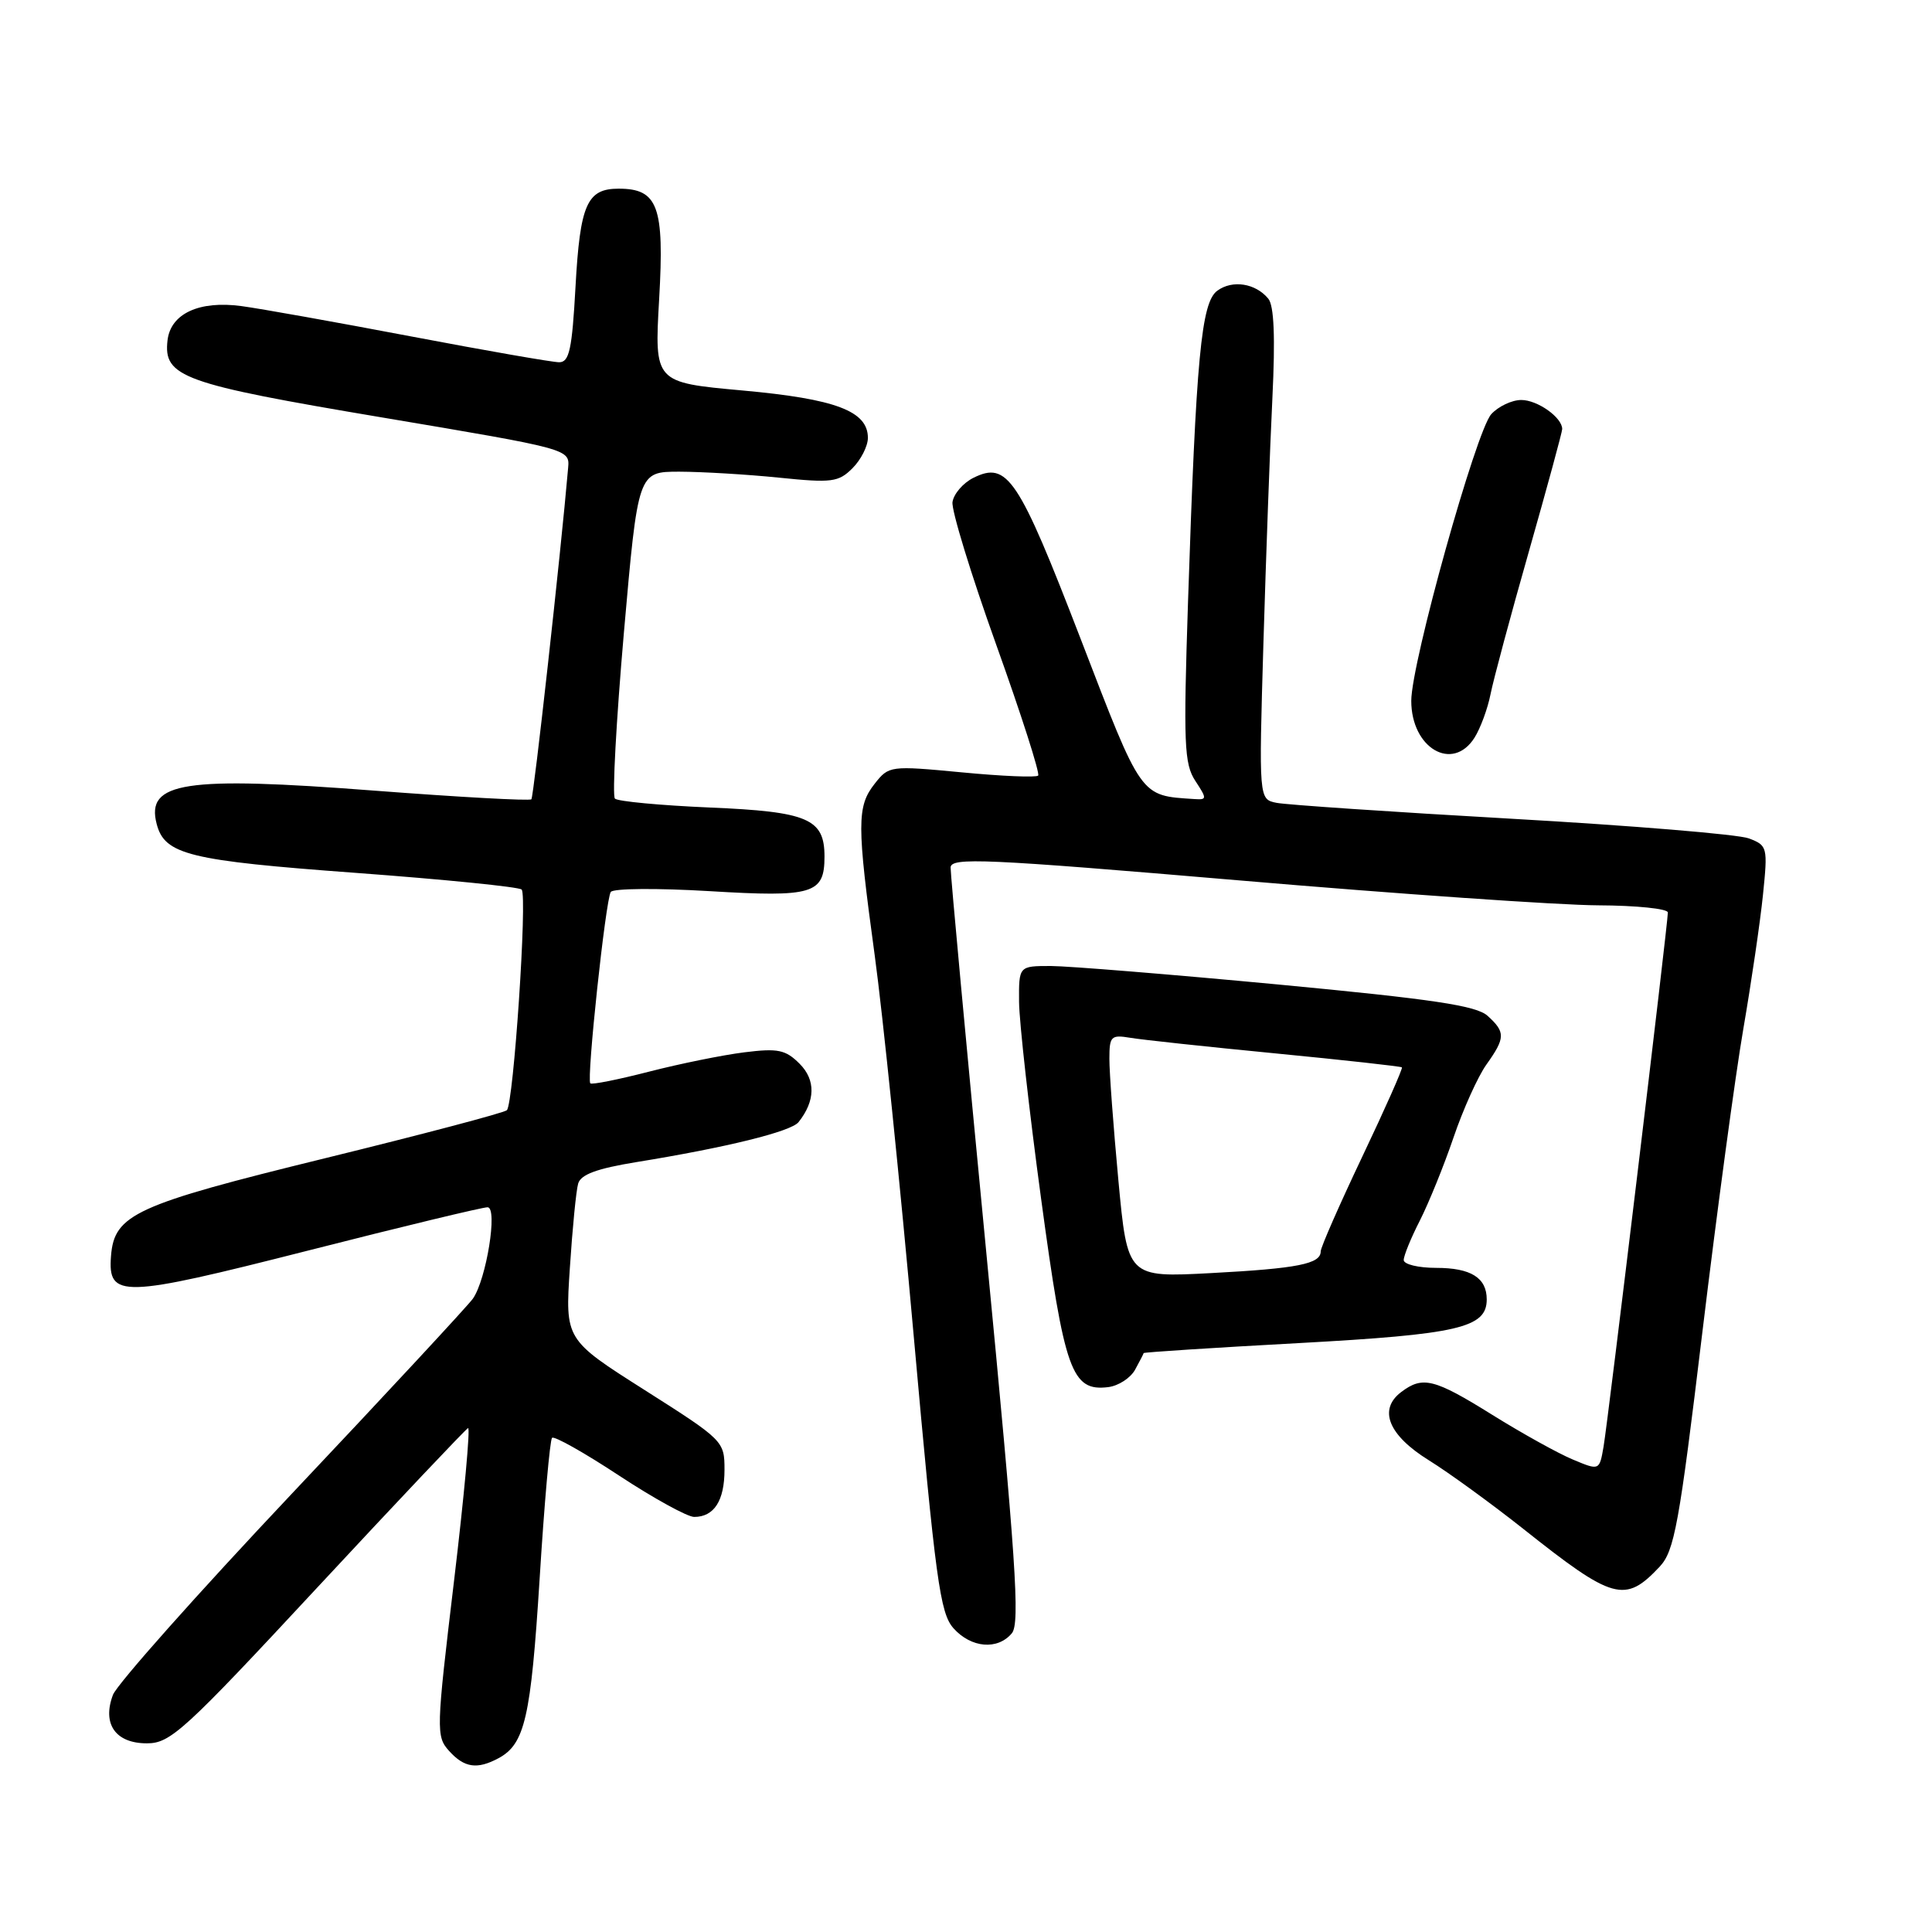 <?xml version="1.0" encoding="UTF-8" standalone="no"?>
<!DOCTYPE svg PUBLIC "-//W3C//DTD SVG 1.1//EN" "http://www.w3.org/Graphics/SVG/1.1/DTD/svg11.dtd" >
<svg xmlns="http://www.w3.org/2000/svg" xmlns:xlink="http://www.w3.org/1999/xlink" version="1.1" viewBox="0 0 256 256">
 <g >
 <path fill="currentColor"
d=" M 66.04 232.98 C 69.55 231.10 70.34 227.63 71.50 209.26 C 72.12 199.23 72.87 190.80 73.15 190.52 C 73.43 190.24 77.41 192.48 82.01 195.51 C 86.60 198.53 91.09 201.00 91.98 201.00 C 94.62 201.00 96.00 198.85 96.00 194.75 C 96.00 190.95 95.86 190.82 85.44 184.20 C 74.88 177.50 74.88 177.50 75.51 168.00 C 75.85 162.78 76.34 157.75 76.61 156.83 C 76.95 155.63 79.09 154.84 84.29 153.99 C 96.26 152.05 104.81 149.94 105.81 148.69 C 108.05 145.87 108.10 143.10 105.95 140.95 C 104.09 139.09 103.09 138.88 98.61 139.44 C 95.75 139.80 90.08 140.95 86.00 142.00 C 81.92 143.05 78.42 143.75 78.22 143.55 C 77.70 143.04 80.25 119.20 80.93 118.19 C 81.24 117.71 87.12 117.67 94.00 118.08 C 107.74 118.91 109.25 118.46 109.25 113.50 C 109.25 108.48 107.07 107.55 94.04 107.00 C 87.51 106.72 81.86 106.19 81.48 105.82 C 81.11 105.45 81.65 95.55 82.67 83.82 C 84.54 62.50 84.54 62.50 90.02 62.50 C 93.03 62.51 98.97 62.86 103.21 63.29 C 110.23 64.01 111.11 63.89 112.96 62.04 C 114.08 60.92 115.00 59.11 115.00 58.02 C 115.00 54.47 110.74 52.86 98.38 51.74 C 86.71 50.68 86.71 50.68 87.34 39.65 C 88.05 27.34 87.19 25.00 81.97 25.00 C 77.78 25.00 76.86 27.08 76.26 37.96 C 75.80 46.31 75.44 48.00 74.09 48.00 C 73.21 48.00 64.38 46.46 54.49 44.58 C 44.60 42.70 34.48 40.89 32.00 40.56 C 26.41 39.80 22.62 41.55 22.20 45.08 C 21.63 49.96 24.14 50.86 50.66 55.32 C 75.50 59.50 75.50 59.50 75.28 62.00 C 74.29 73.49 70.72 105.59 70.41 105.91 C 70.19 106.14 60.81 105.62 49.56 104.76 C 24.44 102.83 19.30 103.61 20.76 109.18 C 21.82 113.25 25.01 114.03 47.14 115.66 C 58.89 116.53 68.78 117.52 69.12 117.87 C 69.90 118.66 68.05 146.28 67.16 147.11 C 66.80 147.45 55.93 150.32 43.00 153.49 C 17.92 159.64 15.14 160.91 14.71 166.42 C 14.28 172.05 16.07 172.00 40.77 165.72 C 53.27 162.53 64.00 159.95 64.61 159.97 C 65.98 160.01 64.45 169.52 62.66 172.08 C 62.01 173.00 51.23 184.62 38.71 197.88 C 26.19 211.15 15.51 223.16 14.97 224.57 C 13.51 228.43 15.30 231.00 19.46 231.00 C 22.59 231.00 24.36 229.39 42.14 210.25 C 52.75 198.84 61.70 189.38 62.02 189.23 C 62.34 189.08 61.51 198.20 60.16 209.49 C 57.79 229.29 57.77 230.08 59.51 232.01 C 61.52 234.24 63.22 234.49 66.04 232.98 Z  M 134.08 216.41 C 135.18 215.07 134.62 206.75 130.66 165.66 C 128.05 138.62 125.94 115.80 125.96 114.95 C 126.00 113.58 130.44 113.78 164.25 116.66 C 185.29 118.46 206.66 119.94 211.75 119.96 C 216.84 119.98 221.00 120.41 221.00 120.91 C 221.00 122.39 213.08 188.22 212.48 191.69 C 211.93 194.87 211.93 194.87 208.42 193.40 C 206.49 192.60 201.68 189.93 197.73 187.47 C 190.03 182.67 188.51 182.30 185.67 184.45 C 182.59 186.78 183.97 190.17 189.34 193.50 C 192.00 195.15 197.62 199.24 201.84 202.58 C 213.76 212.05 215.32 212.48 219.90 207.61 C 221.87 205.51 222.49 202.12 225.59 176.38 C 227.51 160.49 229.94 142.47 231.00 136.33 C 232.06 130.18 233.23 122.20 233.60 118.60 C 234.25 112.24 234.20 112.03 231.73 111.09 C 230.33 110.56 216.21 109.39 200.34 108.49 C 184.48 107.59 170.44 106.64 169.15 106.38 C 166.80 105.91 166.80 105.91 167.41 85.21 C 167.75 73.82 168.28 59.19 168.60 52.71 C 168.99 44.68 168.82 40.48 168.05 39.57 C 166.36 37.53 163.31 37.05 161.30 38.52 C 159.17 40.08 158.49 47.33 157.42 79.71 C 156.80 98.56 156.91 101.21 158.38 103.46 C 159.95 105.85 159.94 105.99 158.27 105.88 C 151.02 105.40 151.37 105.90 143.17 84.60 C 134.95 63.28 133.49 61.08 128.99 63.31 C 127.62 63.99 126.37 65.44 126.21 66.53 C 126.06 67.61 128.66 76.10 131.99 85.39 C 135.32 94.68 137.83 102.50 137.56 102.77 C 137.30 103.04 132.74 102.85 127.44 102.34 C 117.94 101.44 117.78 101.46 115.90 103.85 C 113.53 106.86 113.53 109.20 115.90 126.56 C 116.95 134.23 119.28 156.93 121.07 177.00 C 123.97 209.41 124.56 213.75 126.34 215.75 C 128.69 218.38 132.20 218.67 134.08 216.41 Z  M 150.40 181.50 C 151.00 180.40 151.52 179.41 151.54 179.29 C 151.57 179.18 160.79 178.58 172.04 177.97 C 193.26 176.81 197.00 175.94 197.00 172.18 C 197.00 169.31 194.90 168.00 190.30 168.00 C 187.94 168.00 186.00 167.53 186.00 166.96 C 186.00 166.39 186.96 164.03 188.14 161.73 C 189.31 159.42 191.32 154.48 192.59 150.75 C 193.86 147.01 195.82 142.66 196.95 141.07 C 199.48 137.52 199.50 136.76 197.11 134.60 C 195.61 133.25 189.94 132.40 169.36 130.45 C 155.14 129.11 141.59 128.01 139.25 128.00 C 135.00 128.00 135.00 128.00 135.03 132.75 C 135.05 135.36 136.36 147.10 137.95 158.83 C 141.05 181.74 141.99 184.39 146.85 183.80 C 148.20 183.63 149.79 182.60 150.40 181.50 Z  M 195.38 97.75 C 196.16 96.51 197.12 93.92 197.50 92.00 C 197.88 90.08 200.17 81.54 202.60 73.02 C 205.02 64.51 207.00 57.23 207.00 56.85 C 207.00 55.32 203.73 53.00 201.58 53.00 C 200.33 53.00 198.54 53.85 197.60 54.88 C 195.58 57.12 187.00 87.85 187.00 92.86 C 187.00 99.14 192.47 102.34 195.38 97.75 Z  M 148.19 156.39 C 147.53 149.30 146.99 142.05 147.00 140.28 C 147.00 137.31 147.22 137.09 149.75 137.51 C 151.26 137.77 159.93 138.70 169.00 139.58 C 178.07 140.46 185.62 141.30 185.76 141.43 C 185.90 141.57 183.54 146.89 180.51 153.26 C 177.48 159.64 175.00 165.28 175.00 165.82 C 175.00 167.47 171.97 168.08 160.49 168.69 C 149.40 169.28 149.40 169.28 148.19 156.39 Z "/>
</g>
</svg>